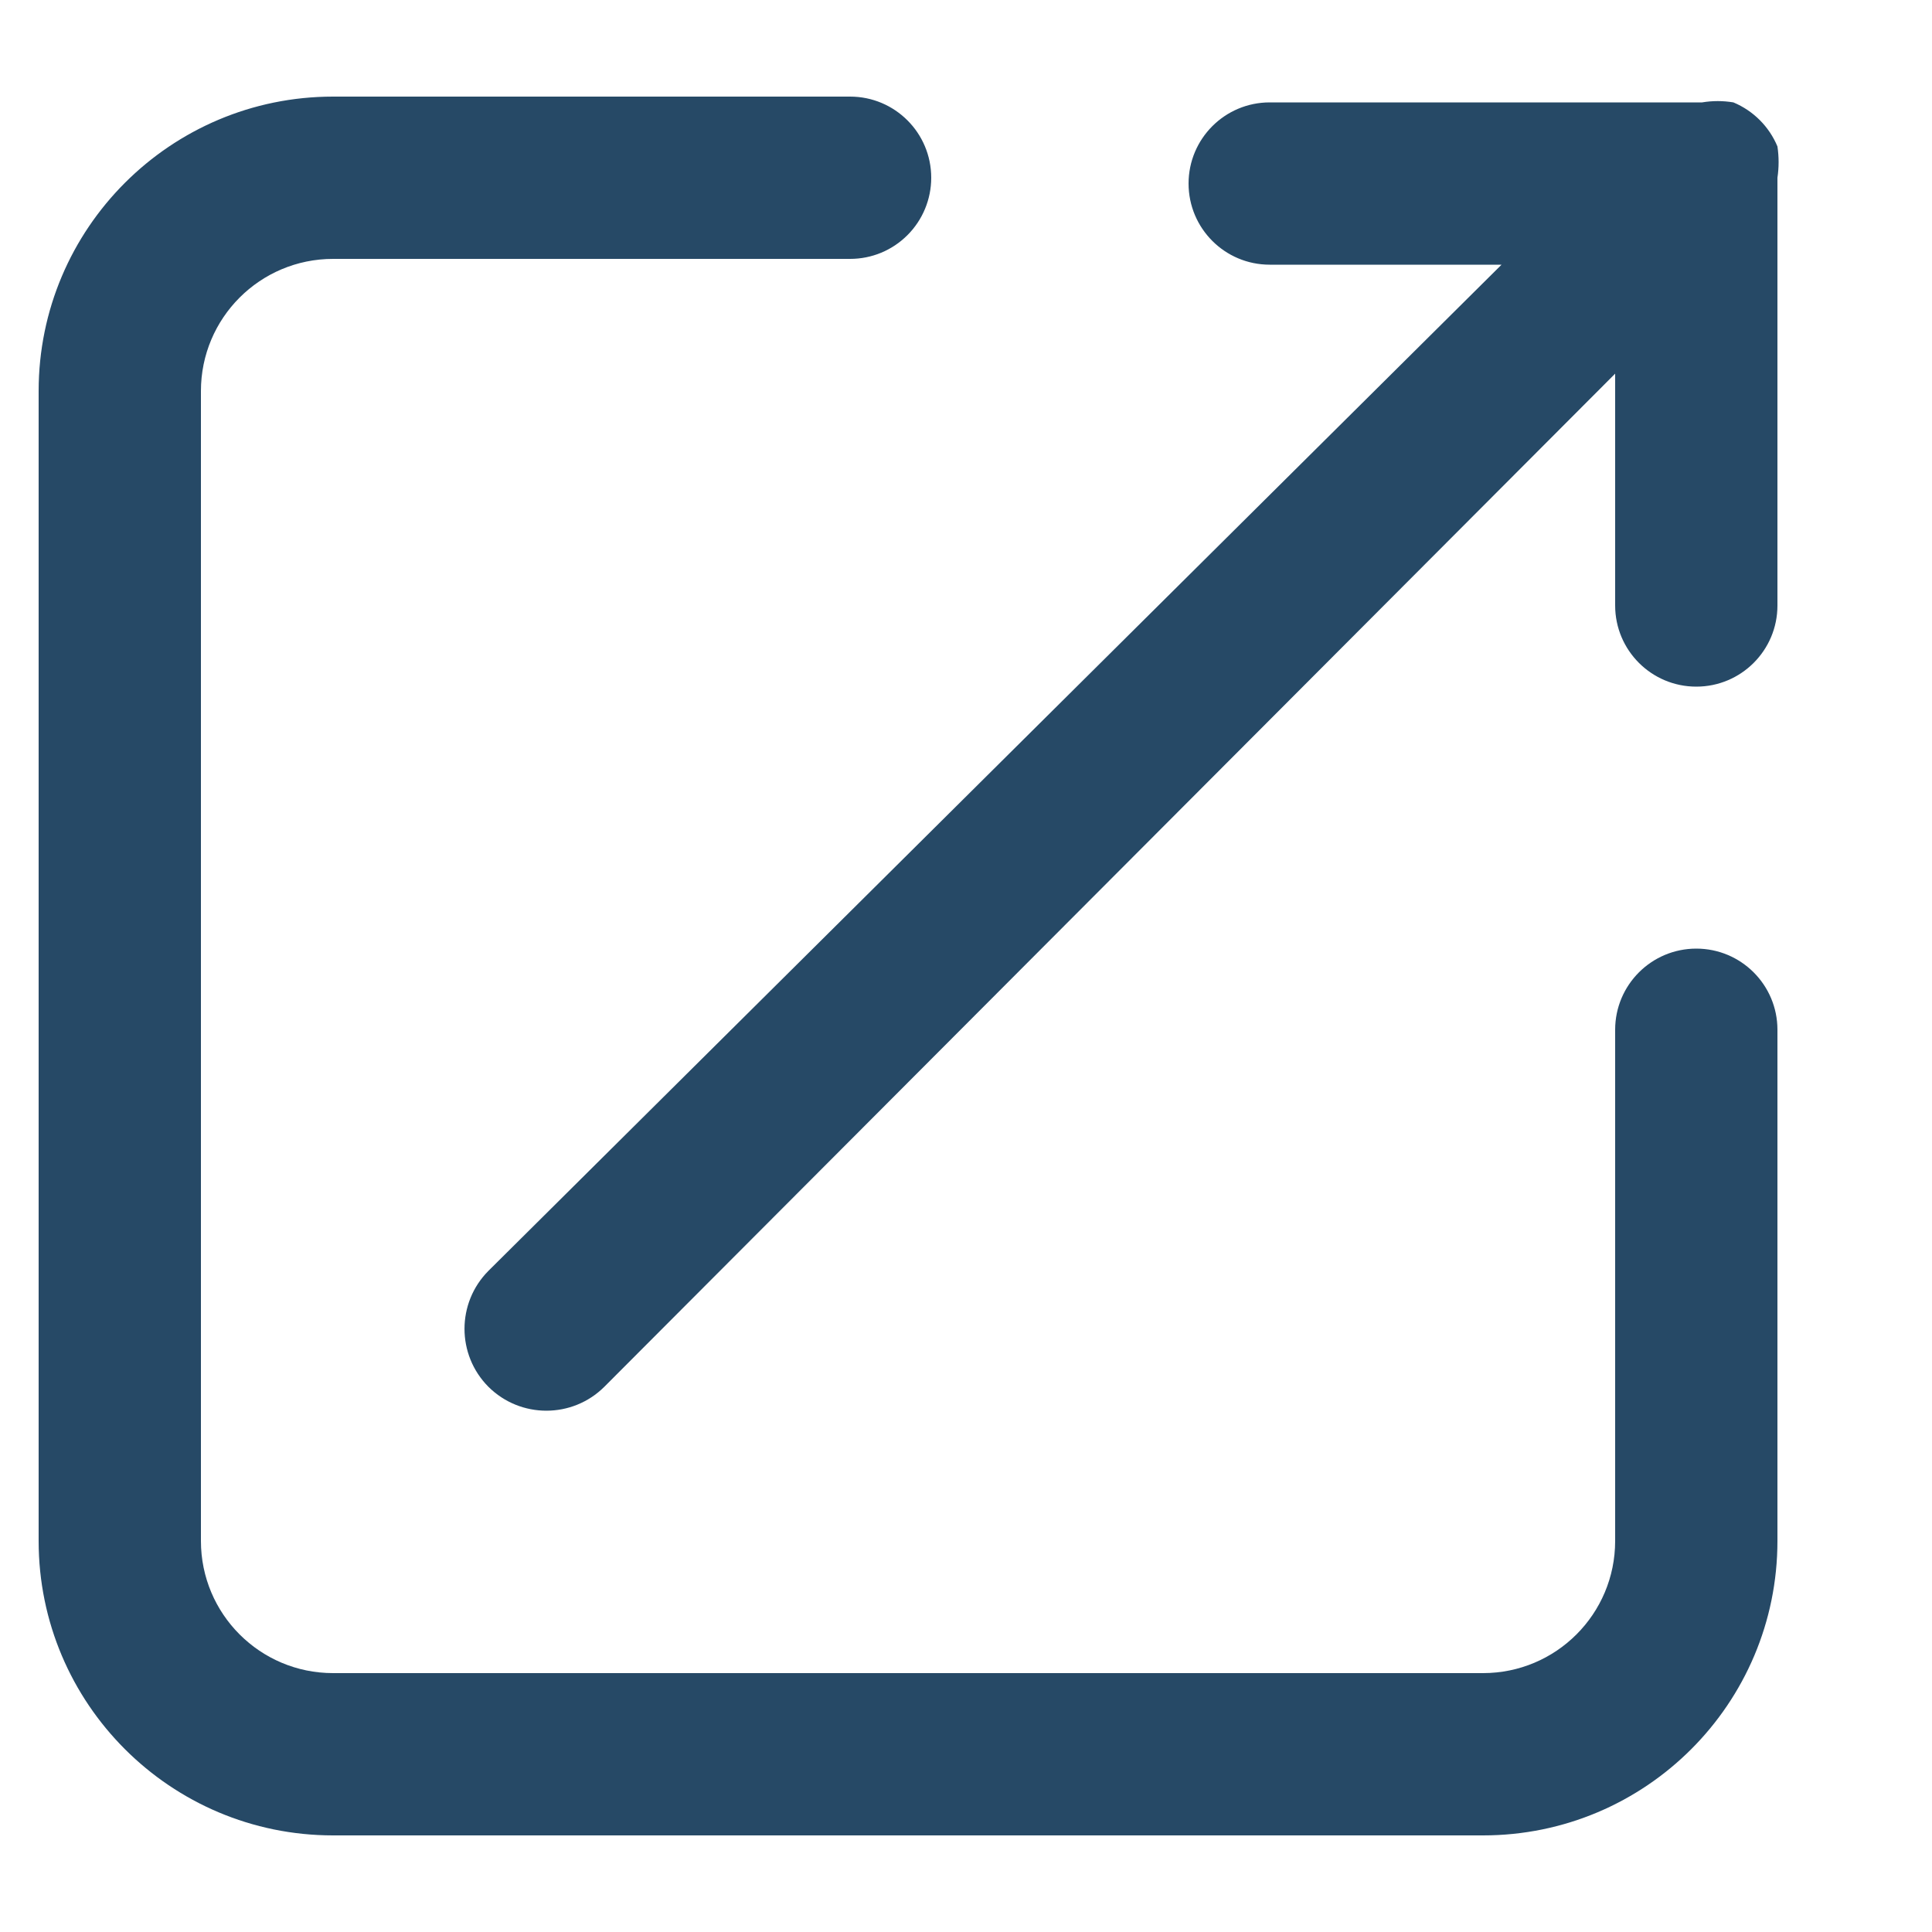 <svg width="10" height="10" viewBox="0 0 10 10" fill="none" xmlns="http://www.w3.org/2000/svg">
<path fill-rule="evenodd" clip-rule="evenodd" d="M9.2 7.976V5.33C9.2 5.098 9.012 4.91 8.78 4.91C8.548 4.91 8.36 5.098 8.36 5.33V7.976C8.36 8.354 8.054 8.66 7.676 8.66H1.724C1.346 8.66 1.04 8.354 1.04 7.976V2.024C1.04 1.646 1.346 1.34 1.724 1.34H4.4C4.512 1.34 4.618 1.296 4.697 1.217C4.776 1.138 4.82 1.031 4.82 0.92C4.82 0.688 4.632 0.5 4.4 0.5H1.724C0.883 0.5 0.2 1.182 0.2 2.024V7.976C0.2 8.818 0.883 9.5 1.724 9.5H7.676C8.518 9.5 9.2 8.818 9.2 7.976ZM8.972 0.53C9.075 0.573 9.157 0.655 9.2 0.758C9.208 0.812 9.208 0.866 9.2 0.92V3.134C9.2 3.366 9.012 3.554 8.78 3.554C8.548 3.554 8.36 3.366 8.36 3.134V1.934L3.128 7.178C2.962 7.343 2.694 7.343 2.528 7.178C2.363 7.012 2.363 6.744 2.528 6.578L7.772 1.37H6.572C6.34 1.37 6.152 1.182 6.152 0.95C6.152 0.718 6.34 0.53 6.572 0.53H8.81C8.864 0.521 8.918 0.521 8.972 0.53Z" fill="#264966"/>
</svg>
